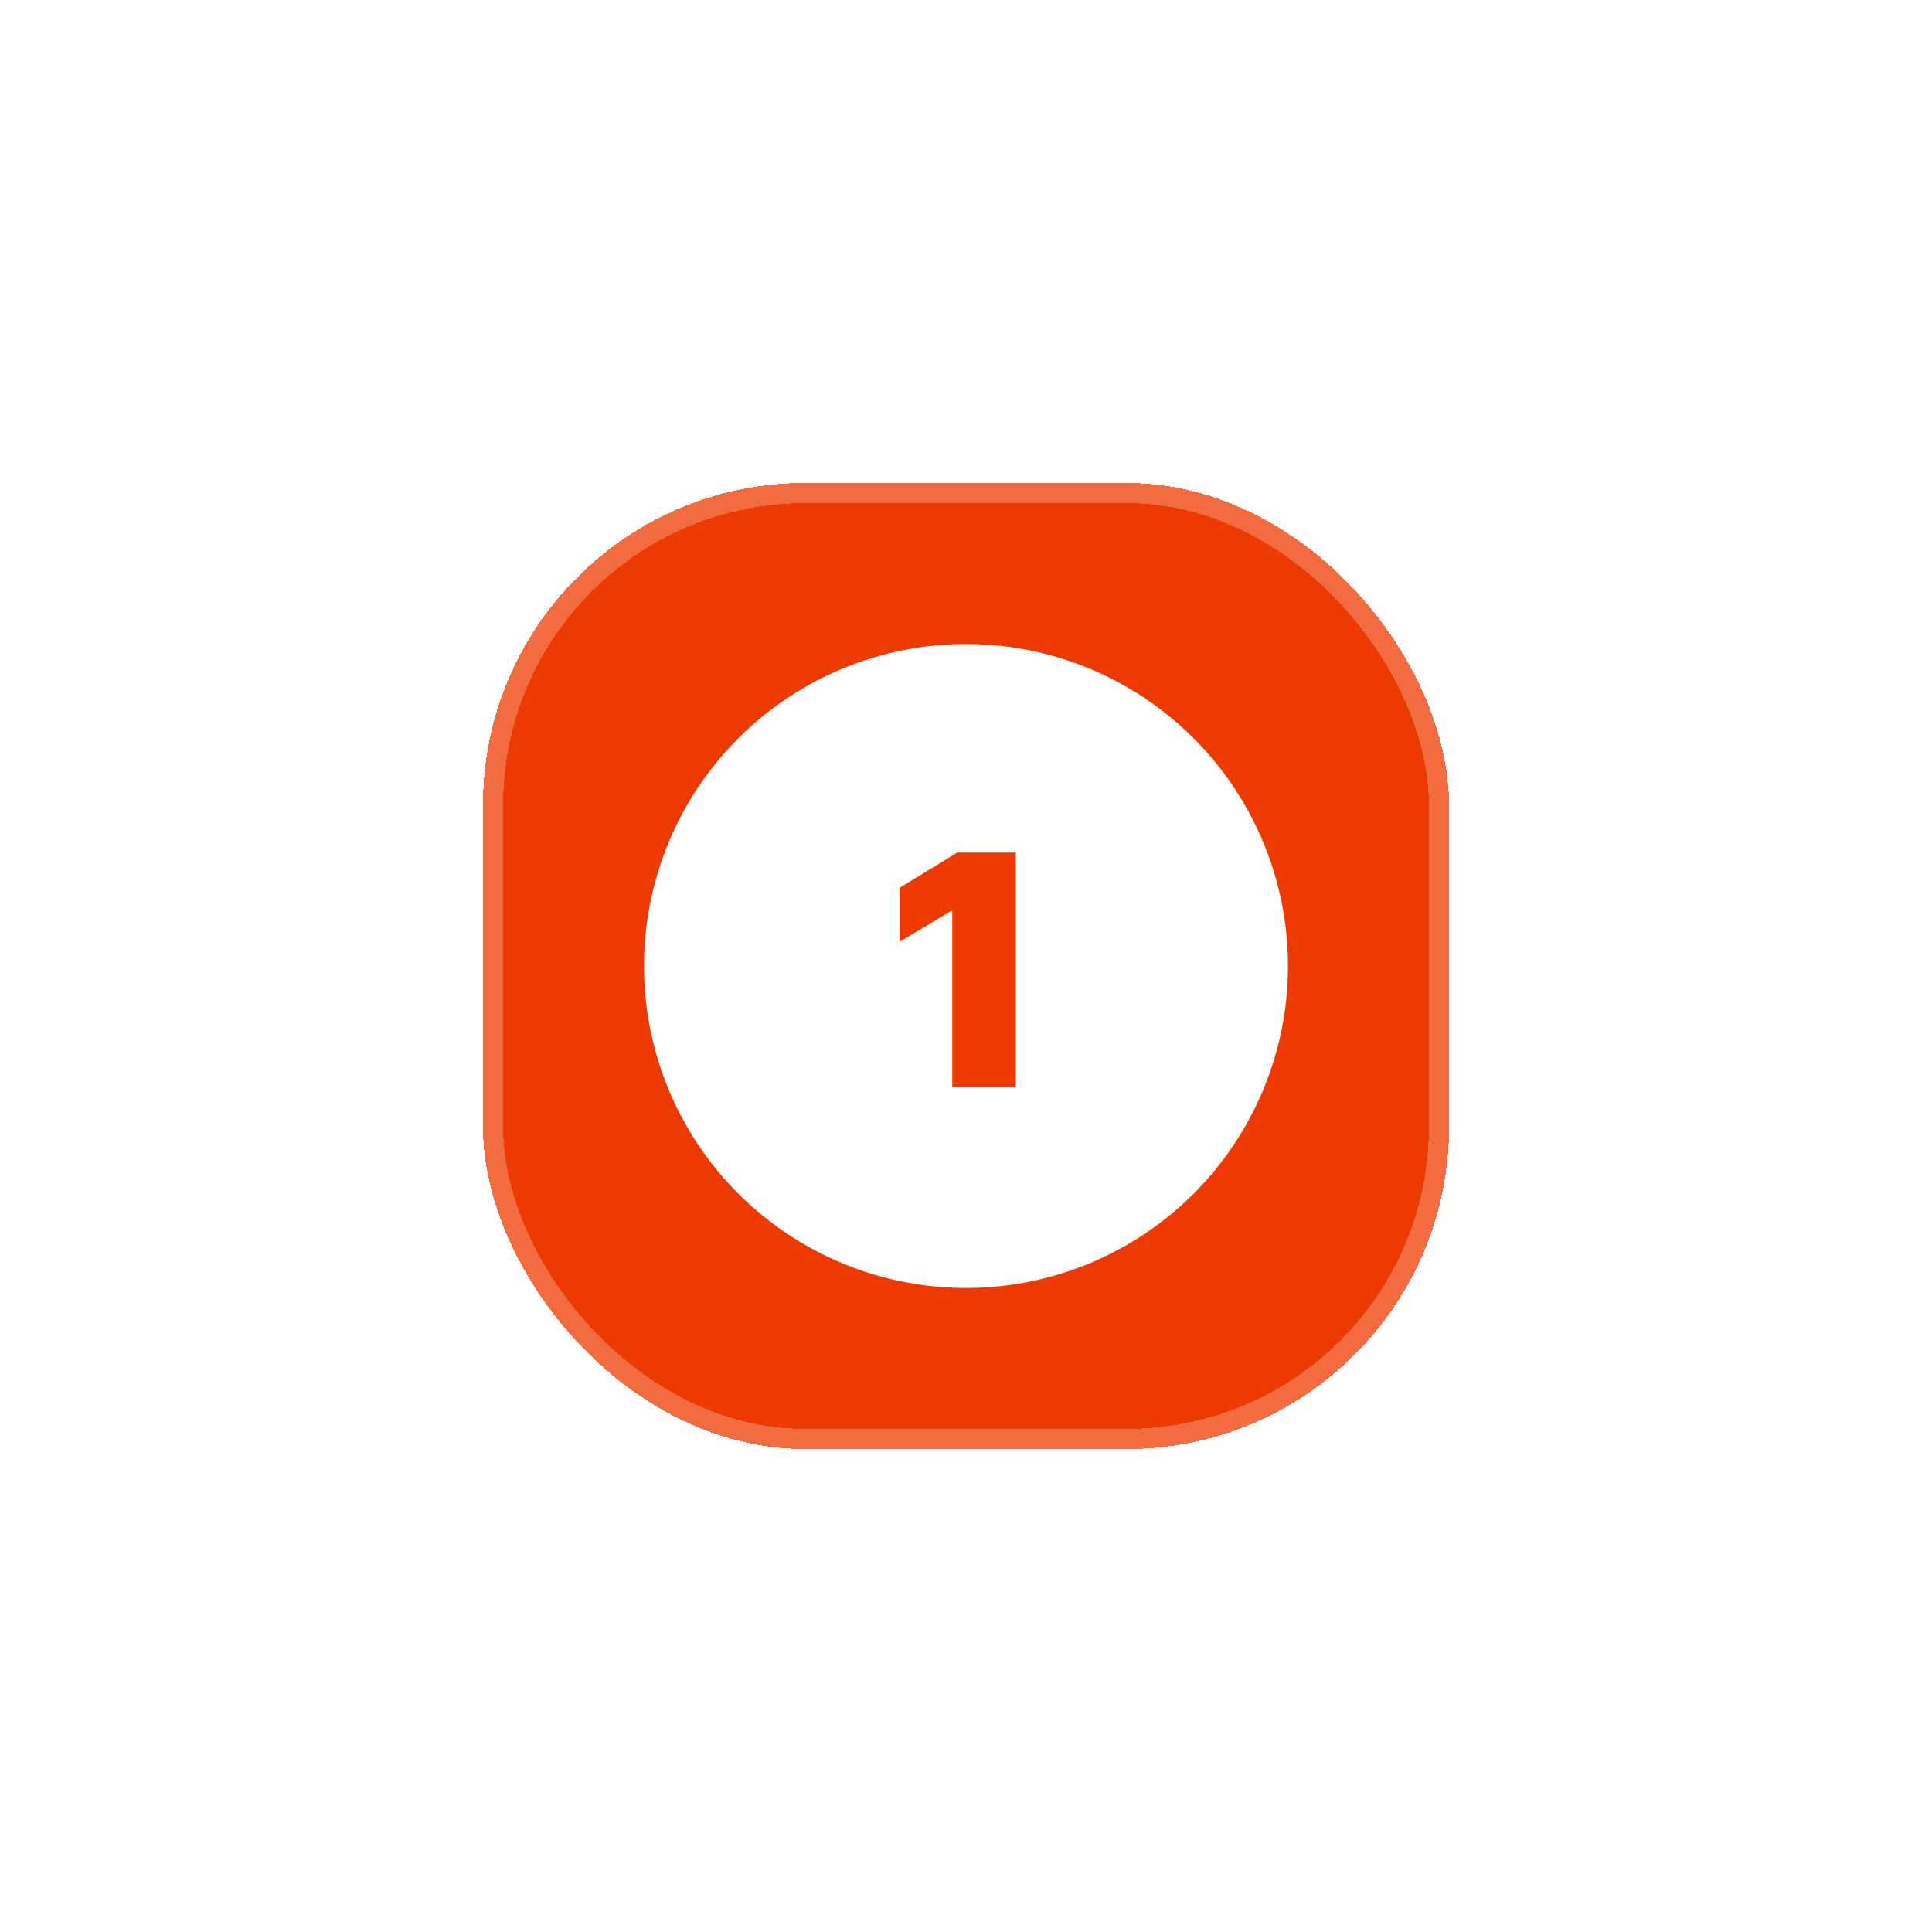 <svg width="96" height="96" viewBox="0 0 96 96" fill="none" xmlns="http://www.w3.org/2000/svg">
<g filter="url(#filter0_d_872_27897)">
<rect x="16" y="16" width="48" height="48" rx="16" fill="#ED3902" shape-rendering="crispEdges"/>
<circle cx="40" cy="40" r="16" fill="white"/>
<path d="M42.477 34.364V46H39.318V37.273H39.25L36.705 38.795V36.114L39.568 34.364H42.477Z" fill="#ED3902"/>
<rect x="16.5" y="16.5" width="47" height="47" rx="15.5" stroke="white" stroke-opacity="0.25" shape-rendering="crispEdges"/>
</g>
<defs>
<filter id="filter0_d_872_27897" x="0" y="0" width="96" height="96" filterUnits="userSpaceOnUse" color-interpolation-filters="sRGB">
<feFlood flood-opacity="0" result="BackgroundImageFix"/>
<feColorMatrix in="SourceAlpha" type="matrix" values="0 0 0 0 0 0 0 0 0 0 0 0 0 0 0 0 0 0 127 0" result="hardAlpha"/>
<feOffset dx="8" dy="8"/>
<feGaussianBlur stdDeviation="12"/>
<feComposite in2="hardAlpha" operator="out"/>
<feColorMatrix type="matrix" values="0 0 0 0 0.973 0 0 0 0 0.298 0 0 0 0 0.149 0 0 0 0.2 0"/>
<feBlend mode="normal" in2="BackgroundImageFix" result="effect1_dropShadow_872_27897"/>
<feBlend mode="normal" in="SourceGraphic" in2="effect1_dropShadow_872_27897" result="shape"/>
</filter>
</defs>
</svg>
